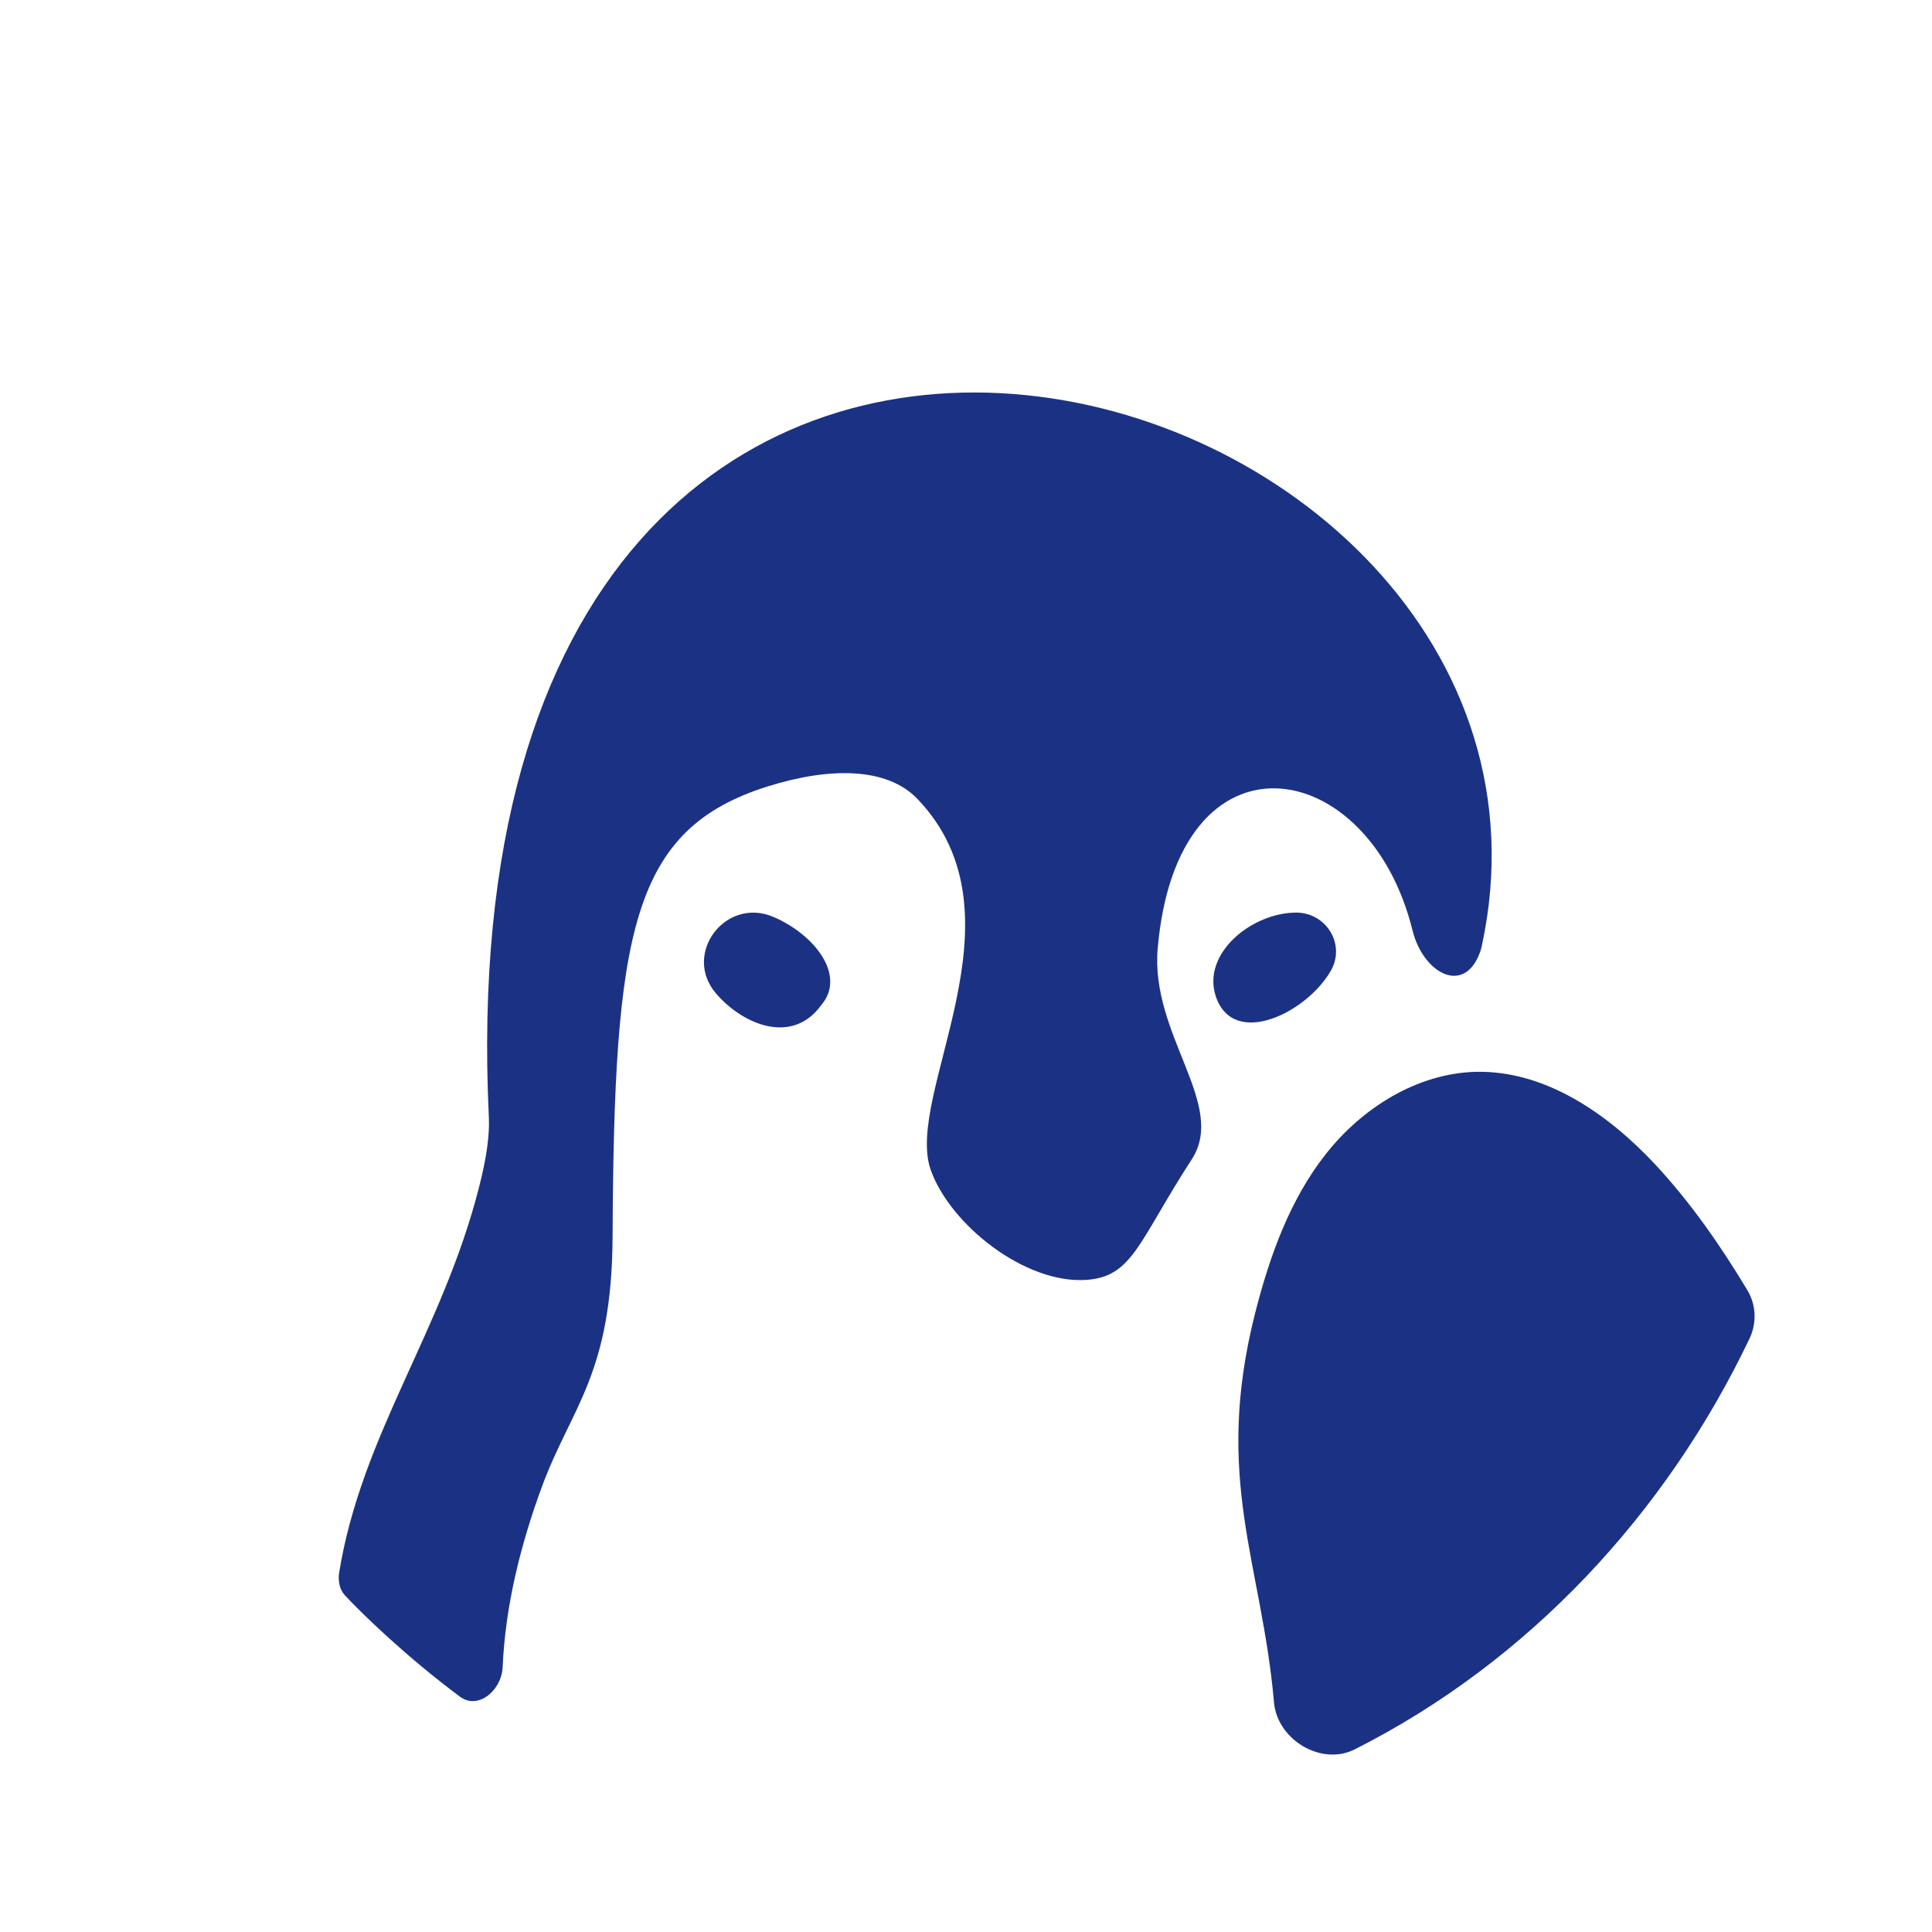 <svg width="88" height="88" viewBox="0 0 88 88" fill="none" xmlns="http://www.w3.org/2000/svg">
<g filter="url(#filter0_d_1838_5741)">
<circle cx="44" cy="44" r="40" fill="white"/>
<path d="M67.499 43.061C67.479 43.167 67.45 43.274 67.41 43.381C66.684 45.357 64.818 44.33 64.337 42.373C62.344 34.305 53.626 32.929 52.732 43.197C52.389 47.139 55.904 50.306 54.284 52.805C51.858 56.544 51.603 58.152 49.483 58.297C46.684 58.491 43.278 55.779 42.394 53.29C41.167 49.822 46.93 41.753 41.785 36.387C40.411 34.954 37.829 34.925 34.981 35.816C28.757 37.772 27.971 42.431 27.903 56.302C27.873 62.617 26.027 64.08 24.682 67.722C23.71 70.366 23.013 73.156 22.895 75.945C22.846 76.982 21.786 77.902 20.951 77.282C18.566 75.51 16.484 73.505 15.699 72.652C15.463 72.4 15.395 71.993 15.444 71.654C16.465 65.329 20.156 60.641 21.825 54.055C22.159 52.757 22.306 51.691 22.267 50.907C19.862 0.529 73.331 16.008 67.499 43.061Z" fill="#1B3284"/>
<path d="M79.686 60.976C75.887 68.938 69.633 75.68 61.71 79.68C60.178 80.455 58.175 79.235 58.028 77.54C57.478 71.205 55.25 67.359 57.174 59.794C57.832 57.218 58.745 54.651 60.394 52.559C62.044 50.467 64.537 48.888 67.228 48.82C70.399 48.752 73.256 50.748 75.406 53.053C77.016 54.787 78.361 56.724 79.579 58.748C79.991 59.417 80.03 60.259 79.686 60.976Z" fill="#1B3284"/>
<path d="M59.05 41.567C60.415 41.577 61.288 43.01 60.631 44.192C59.551 46.119 56.183 47.785 55.378 45.383C54.73 43.427 57.018 41.567 59.05 41.567Z" fill="#1B3284"/>
<path d="M35.242 41.77C33.052 40.821 31.069 43.446 32.611 45.248C33.867 46.71 36.096 47.582 37.392 45.8C38.58 44.434 37.088 42.565 35.242 41.77Z" fill="#1B3284"/>
</g>
<defs>
<filter id="filter0_d_1838_5741" x="0" y="0" width="88" height="88" filterUnits="userSpaceOnUse" color-interpolation-filters="sRGB">
<feFlood flood-opacity="0" result="BackgroundImageFix"/>
<feColorMatrix in="SourceAlpha" type="matrix" values="0 0 0 0 0 0 0 0 0 0 0 0 0 0 0 0 0 0 127 0" result="hardAlpha"/>
<feOffset/>
<feGaussianBlur stdDeviation="2"/>
<feColorMatrix type="matrix" values="0 0 0 0 0 0 0 0 0 0 0 0 0 0 0 0 0 0 0.05 0"/>
<feBlend mode="normal" in2="BackgroundImageFix" result="effect1_dropShadow_1838_5741"/>
<feBlend mode="normal" in="SourceGraphic" in2="effect1_dropShadow_1838_5741" result="shape"/>
</filter>
</defs>
</svg>
